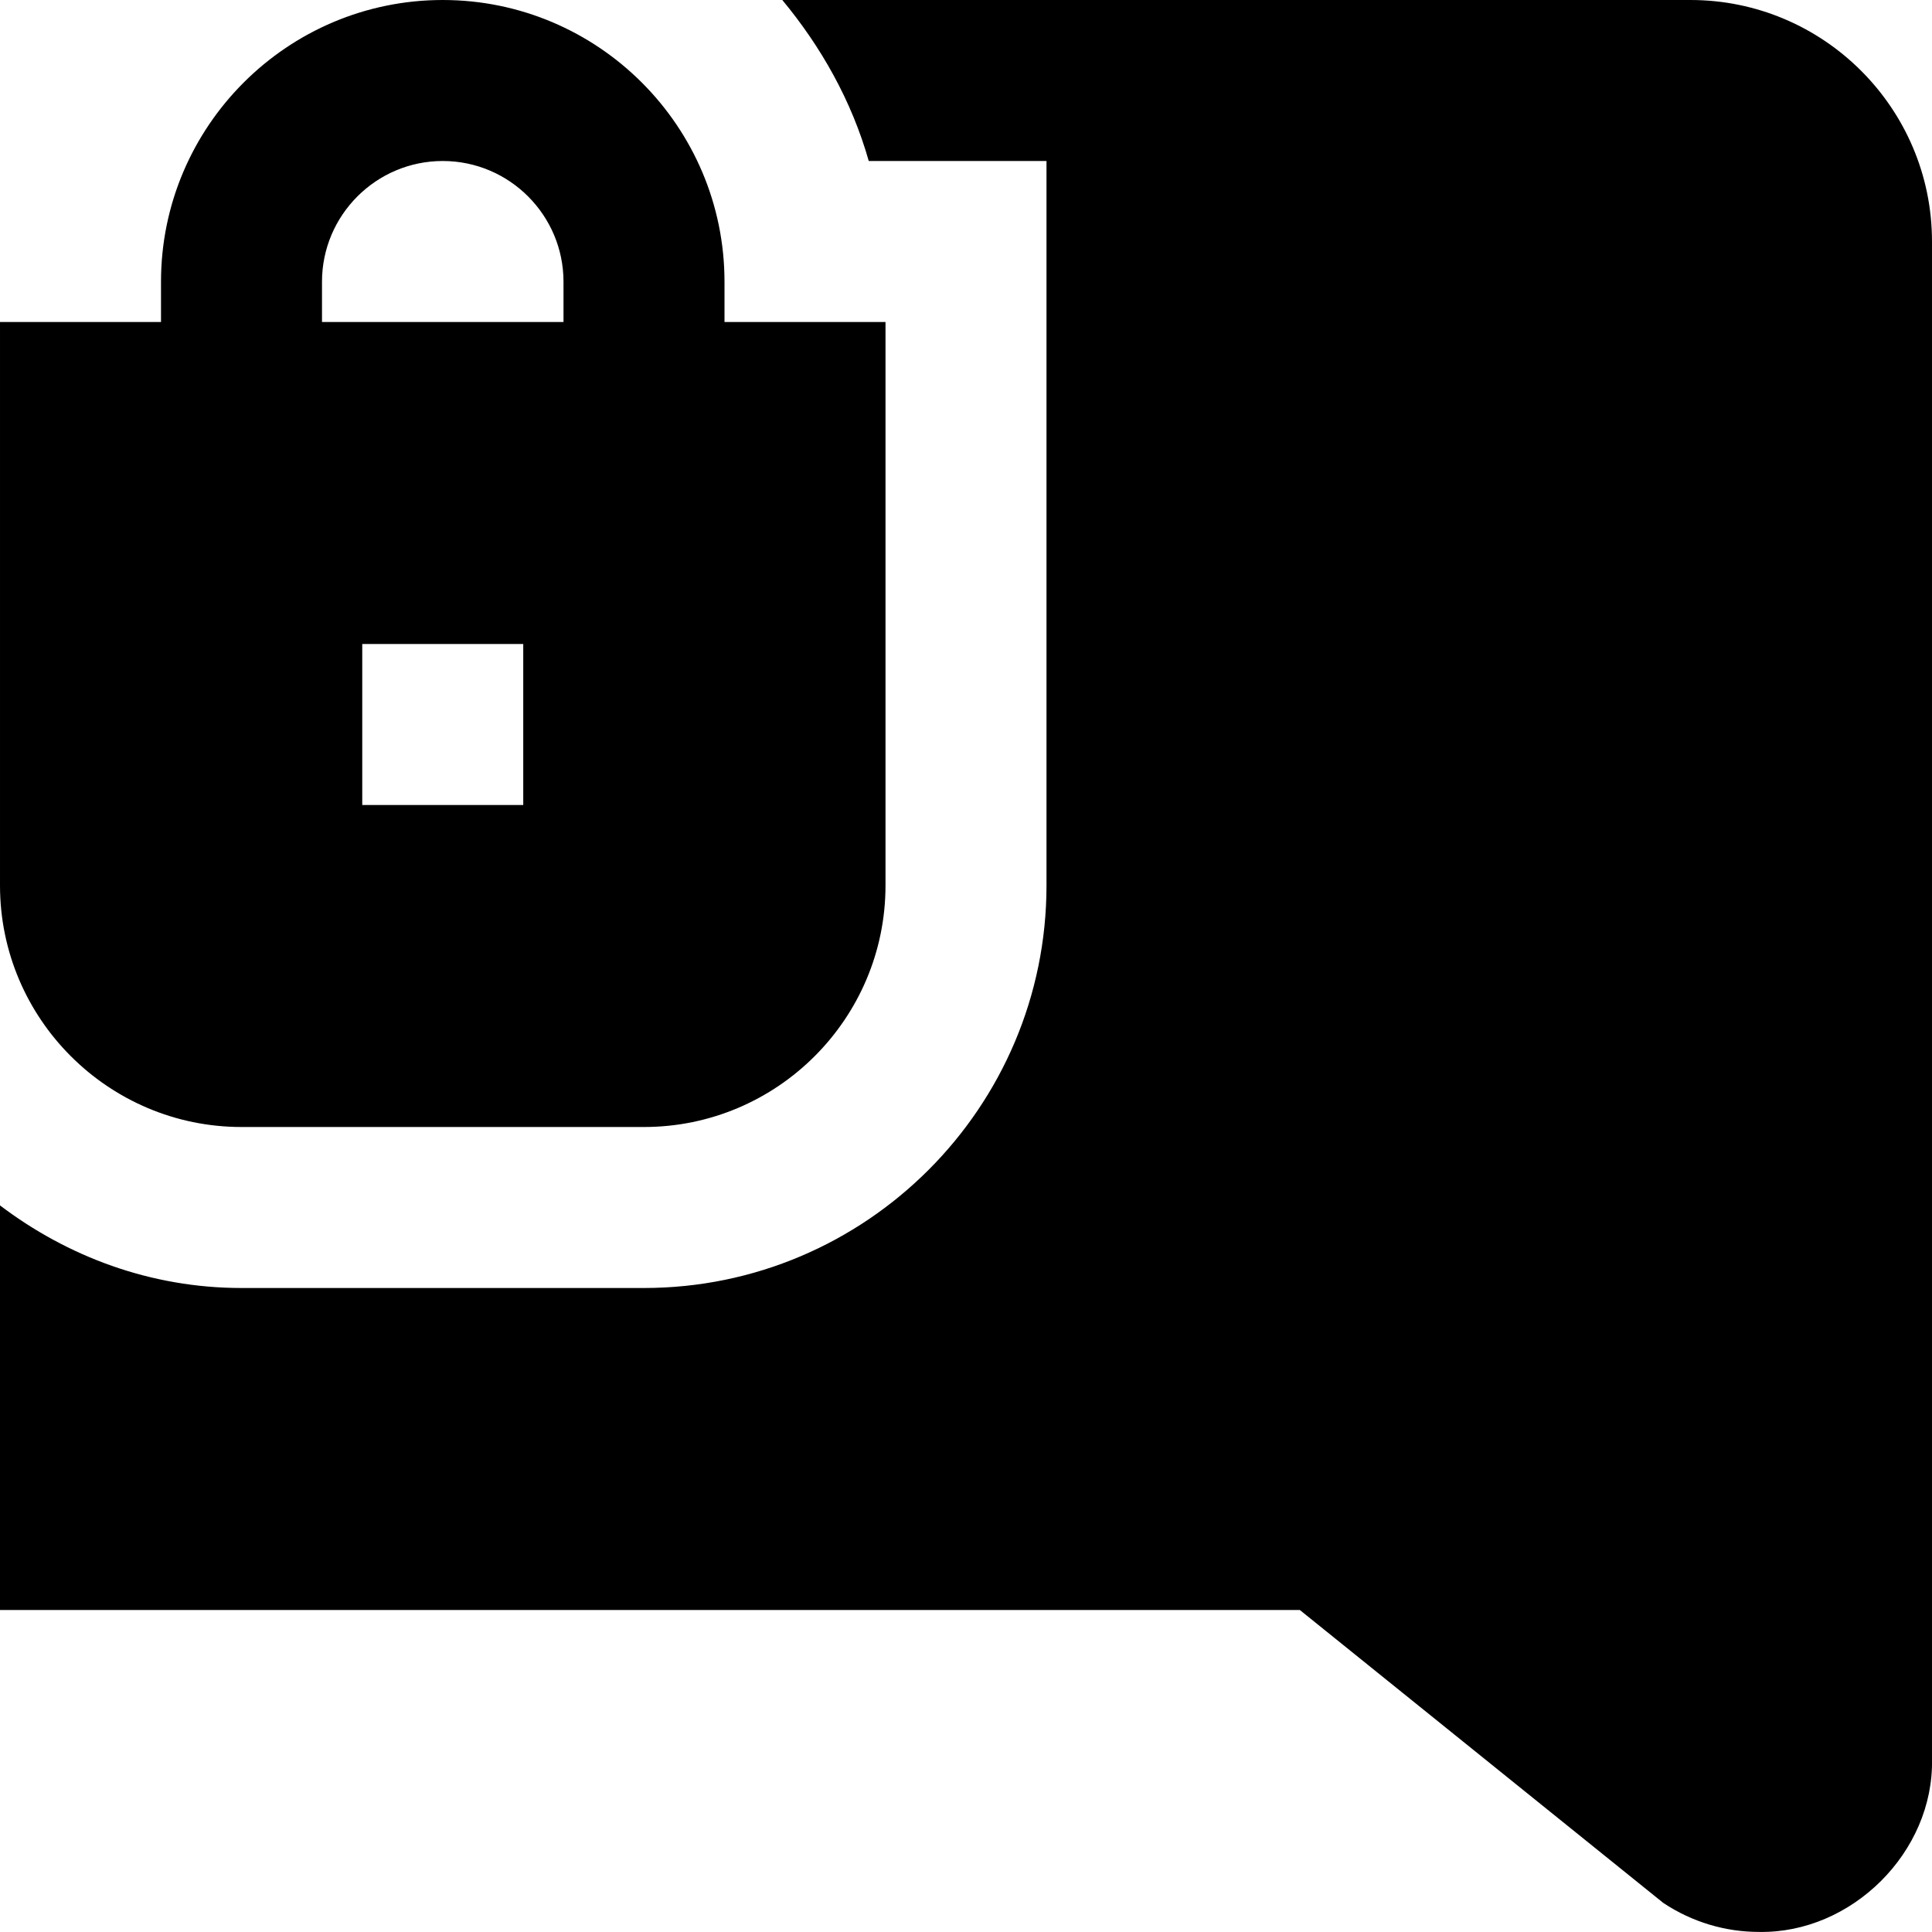 <svg id="Layer_1" viewBox="0 0 24 24" xmlns="http://www.w3.org/2000/svg" data-name="Layer 1"><path d="m9 4v-.5c0-1.93-1.57-3.5-3.5-3.5s-3.5 1.57-3.5 3.5v.5h-2v7c0 1.654 1.346 3 3 3h5c1.654 0 3-1.346 3-3v-7zm-2.5 6h-2v-2h2zm.5-6h-3v-.5c0-.827.673-1.5 1.5-1.5s1.5.673 1.5 1.5zm17-1v18.85c.025 1.158-.999 2.17-2.149 2.149-.416 0-.83-.121-1.19-.361l-4.514-3.638h-16.147v-5.026c.838.635 1.87 1.026 3 1.026h5c2.757 0 5-2.243 5-5v-9h-2.208c-.212-.747-.591-1.418-1.074-2h11.282c1.654 0 3 1.346 3 3z"/></svg>